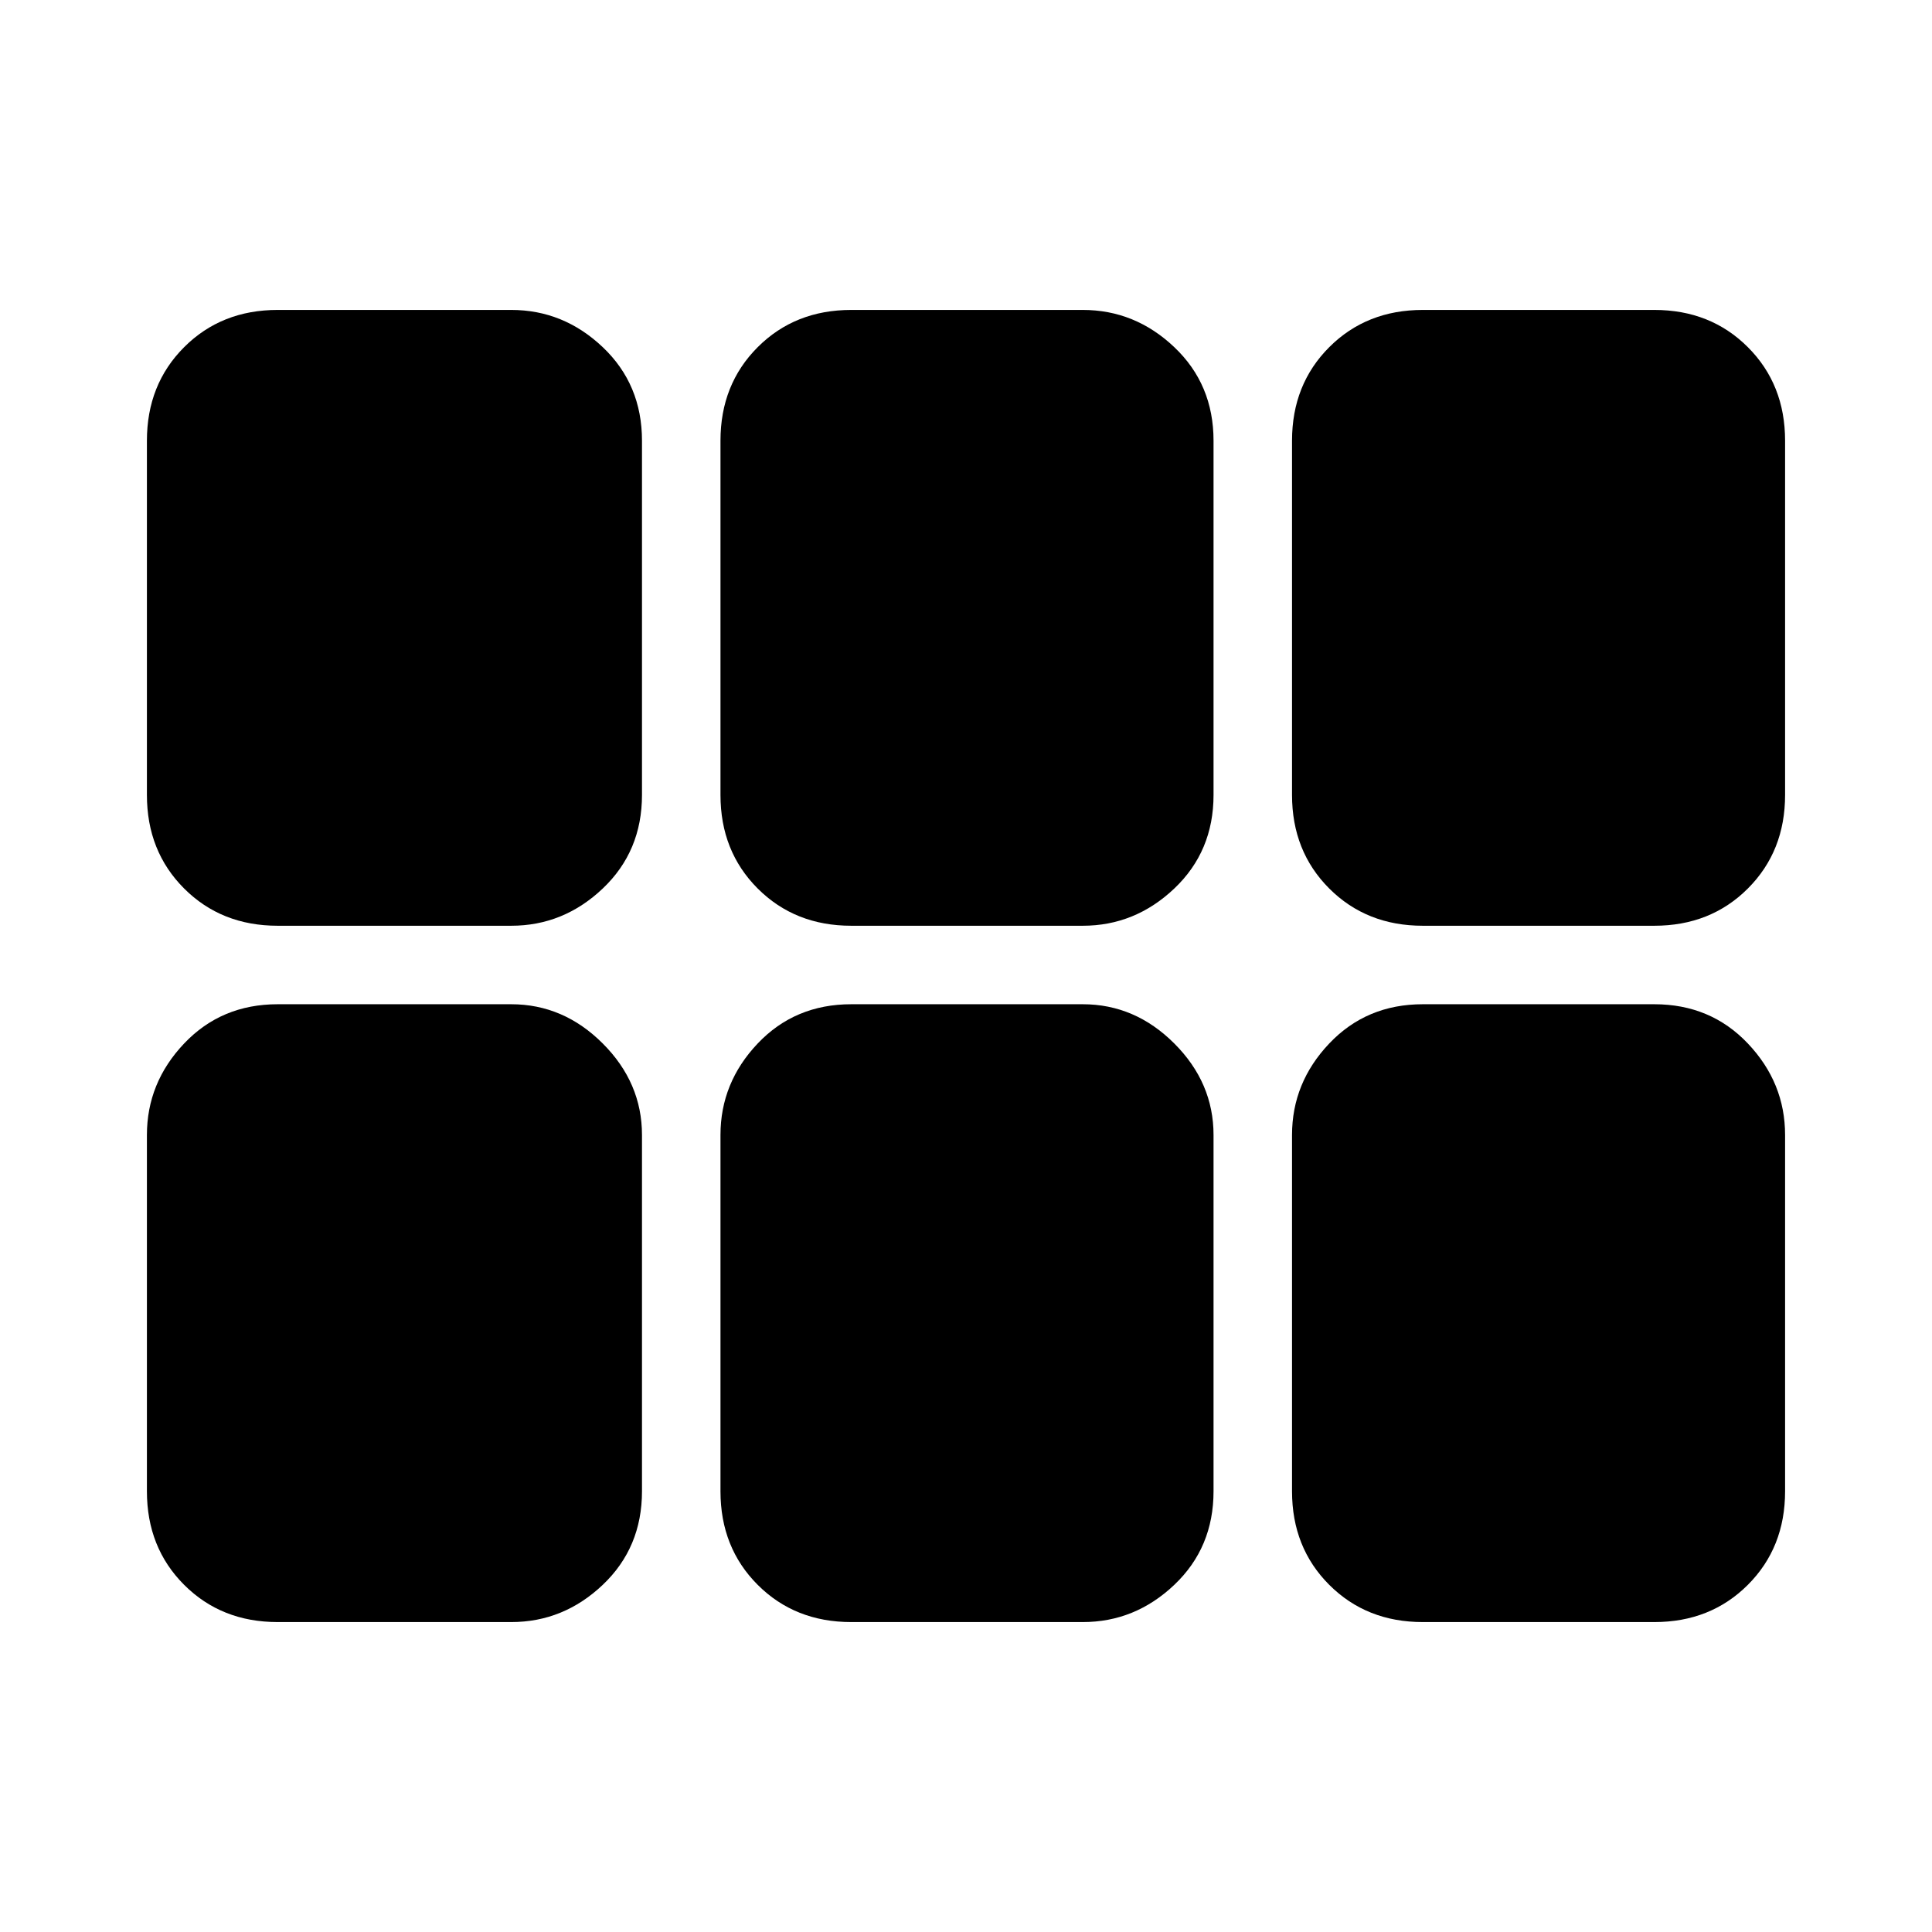 <svg xmlns="http://www.w3.org/2000/svg" height="48" width="48"><path d="M6.9 23q-1.4 0-2.325-.925-.925-.925-.925-2.325v-8.8q0-1.4.925-2.325Q5.5 7.7 6.9 7.7h5.8q1.3 0 2.275.925.975.925.975 2.325v8.8q0 1.4-.975 2.325Q14 23 12.7 23Zm14.25 0q-1.4 0-2.325-.925-.925-.925-.925-2.325v-8.8q0-1.4.925-2.325.925-.925 2.325-.925h5.75q1.3 0 2.275.925.975.925.975 2.325v8.8q0 1.4-.975 2.325Q28.2 23 26.9 23Zm14.2 0q-1.4 0-2.325-.925-.925-.925-.925-2.325v-8.8q0-1.4.925-2.325.925-.925 2.325-.925h5.75q1.4 0 2.325.925.925.925.925 2.325v8.8q0 1.4-.925 2.325Q42.5 23 41.1 23ZM6.9 40.3q-1.4 0-2.325-.925-.925-.925-.925-2.325V28.2q0-1.3.925-2.275.925-.975 2.325-.975h5.8q1.3 0 2.275.975.975.975.975 2.275v8.85q0 1.4-.975 2.325Q14 40.3 12.7 40.3Zm14.25 0q-1.4 0-2.325-.925-.925-.925-.925-2.325V28.2q0-1.3.925-2.275.925-.975 2.325-.975h5.75q1.3 0 2.275.975.975.975.975 2.275v8.85q0 1.4-.975 2.325-.975.925-2.275.925Zm14.2 0q-1.4 0-2.325-.925-.925-.925-.925-2.325V28.2q0-1.3.925-2.275.925-.975 2.325-.975h5.75q1.4 0 2.325.975.925.975.925 2.275v8.85q0 1.4-.925 2.325-.925.925-2.325.925Z"/></svg>